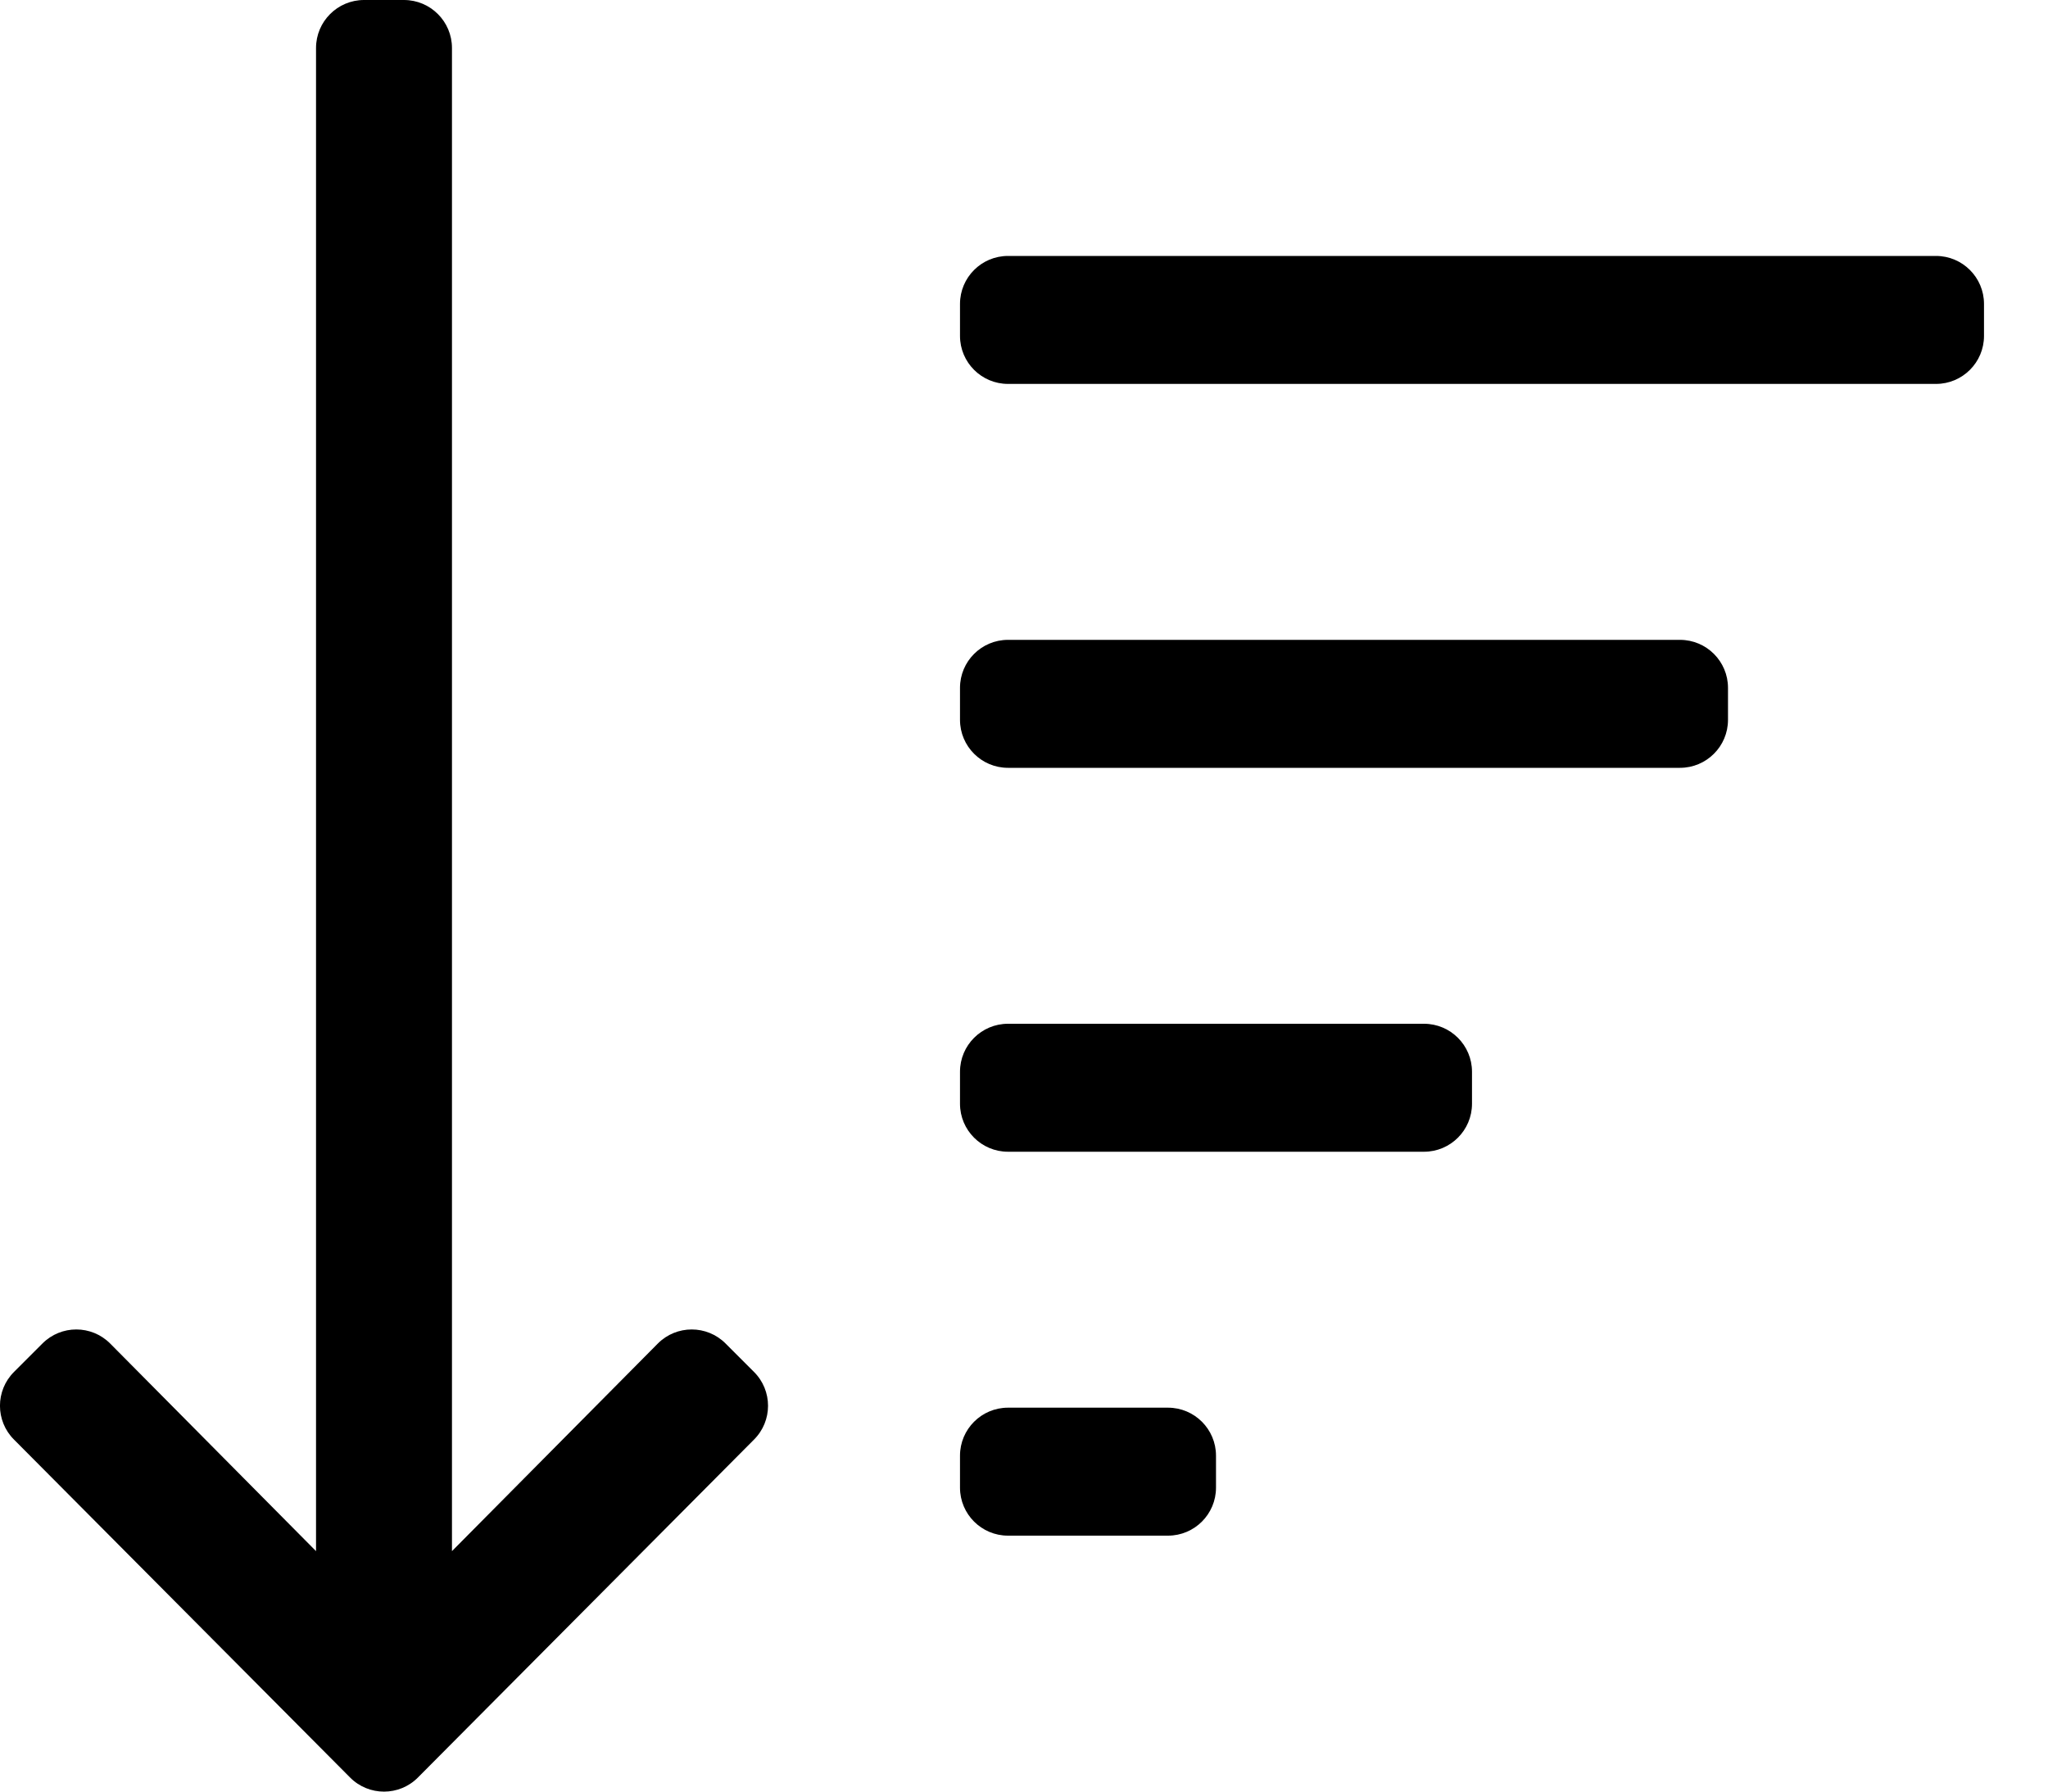 <svg width="16" height="14" viewBox="0 0 16 14" fill="none" xmlns="http://www.w3.org/2000/svg">
<path d="M5.89 11.25L3.265 13.89C3.119 14.037 2.881 14.037 2.735 13.89L0.11 11.25C-0.037 11.104 -0.037 10.866 0.11 10.72L0.331 10.499C0.477 10.352 0.715 10.352 0.861 10.499L2.469 12.121V0.375C2.469 0.168 2.637 0 2.844 0H3.156C3.363 0 3.531 0.168 3.531 0.375V12.121L5.139 10.499C5.285 10.352 5.523 10.352 5.669 10.499L5.89 10.72C6.037 10.866 6.037 11.104 5.89 11.25ZM11.5 8.625V8.375C11.5 8.168 11.332 8 11.125 8H7.875C7.668 8 7.5 8.168 7.5 8.375V8.625C7.5 8.832 7.668 9 7.875 9H11.125C11.332 9 11.5 8.832 11.5 8.625ZM13.5 5.625V5.375C13.5 5.168 13.332 5 13.125 5H7.875C7.668 5 7.5 5.168 7.5 5.375V5.625C7.5 5.832 7.668 6 7.875 6H13.125C13.332 6 13.5 5.832 13.5 5.625ZM15.5 2.625V2.375C15.5 2.168 15.332 2 15.125 2H7.875C7.668 2 7.5 2.168 7.5 2.375V2.625C7.5 2.832 7.668 3 7.875 3H15.125C15.332 3 15.5 2.832 15.5 2.625ZM9.5 11.625V11.375C9.5 11.168 9.332 11 9.125 11H7.875C7.668 11 7.5 11.168 7.5 11.375V11.625C7.5 11.832 7.668 12 7.875 12H9.125C9.332 12 9.5 11.832 9.5 11.625Z" fill="black"/>
</svg>
